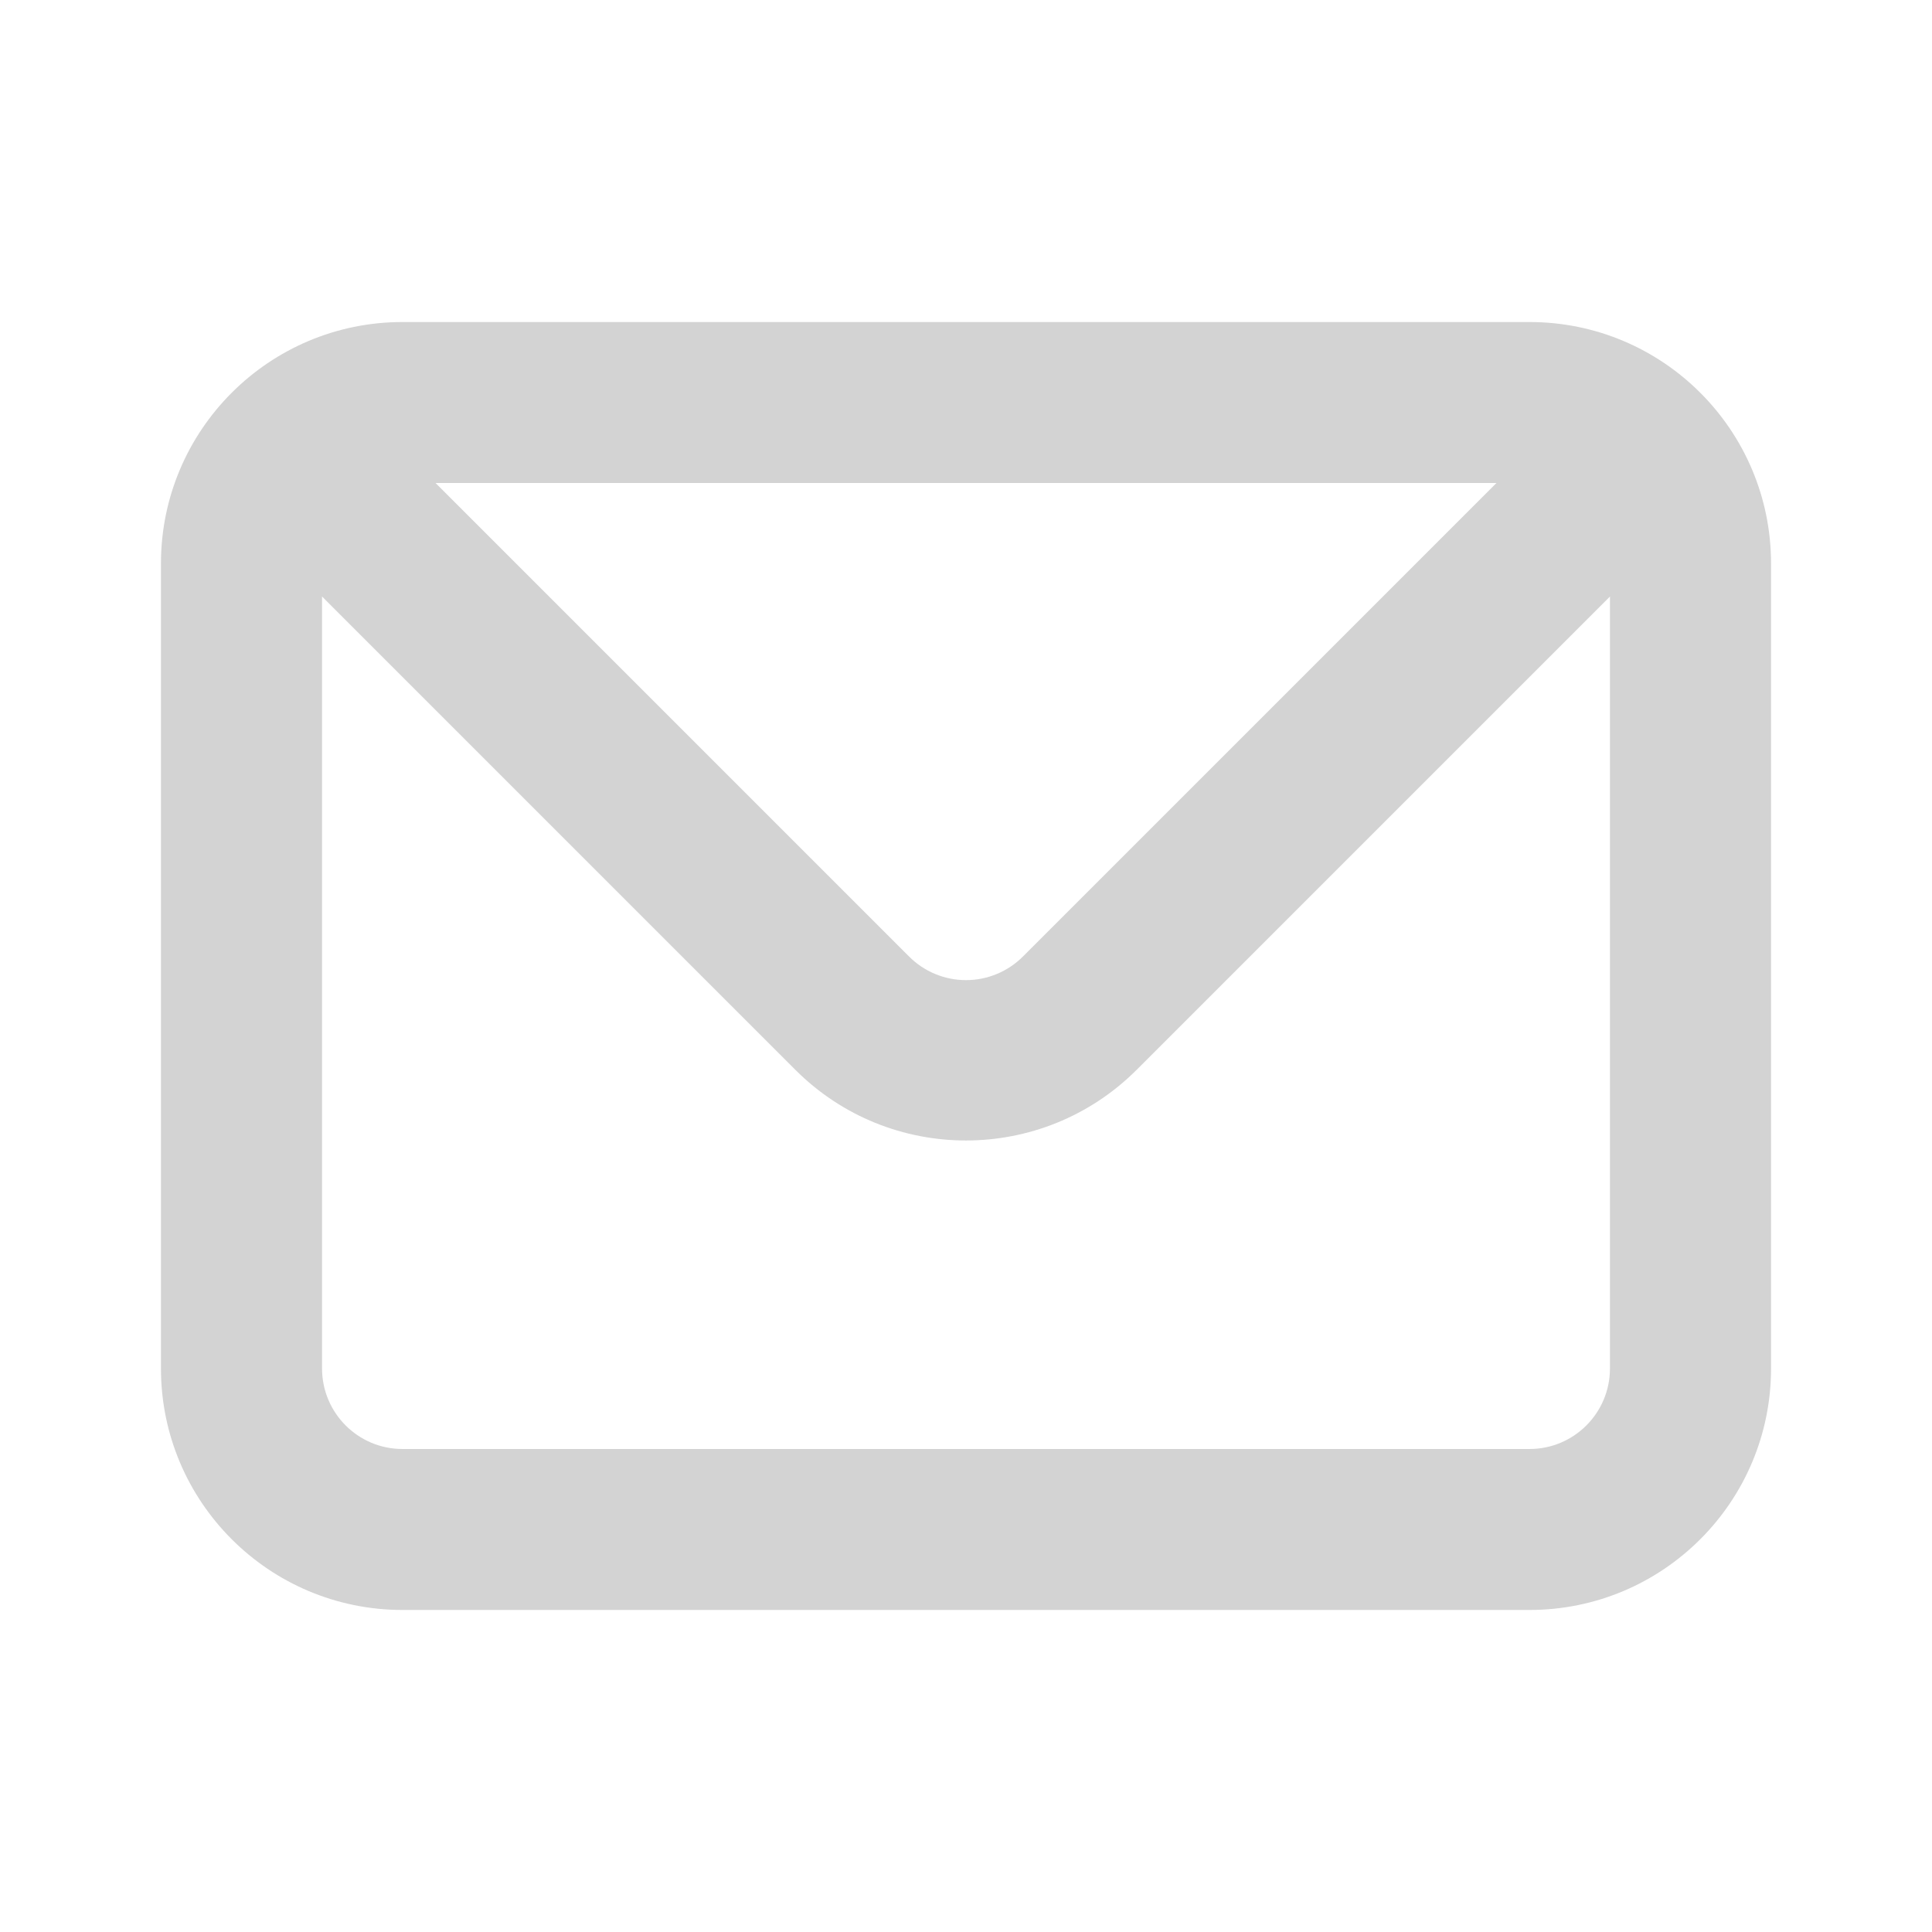<svg width="16" height="16" viewBox="0 0 16 16" fill="none" xmlns="http://www.w3.org/2000/svg">
<g id="Icons1/Email" opacity="0.2">
<g id="Icons1/Email_2">
<g id="Icon">
<path id="Icon Shape" fill-rule="evenodd" clip-rule="evenodd" d="M12.667 2.667H3.333C2.229 2.667 1.333 3.562 1.333 4.667V11.333C1.333 12.438 2.229 13.333 3.333 13.333H12.667C13.771 13.333 14.667 12.438 14.667 11.333V4.667C14.667 3.562 13.771 2.667 12.667 2.667ZM12.393 4L8.473 7.92C8.348 8.046 8.178 8.117 8 8.117C7.822 8.117 7.652 8.046 7.527 7.92L3.607 4H12.393ZM12.667 12C13.035 12 13.333 11.701 13.333 11.333V4.94L9.413 8.86C8.632 9.64 7.367 9.64 6.587 8.86L2.667 4.94V11.333C2.667 11.701 2.965 12 3.333 12H12.667Z" fill="#212121"/>
</g>
</g>
</g>
</svg>
